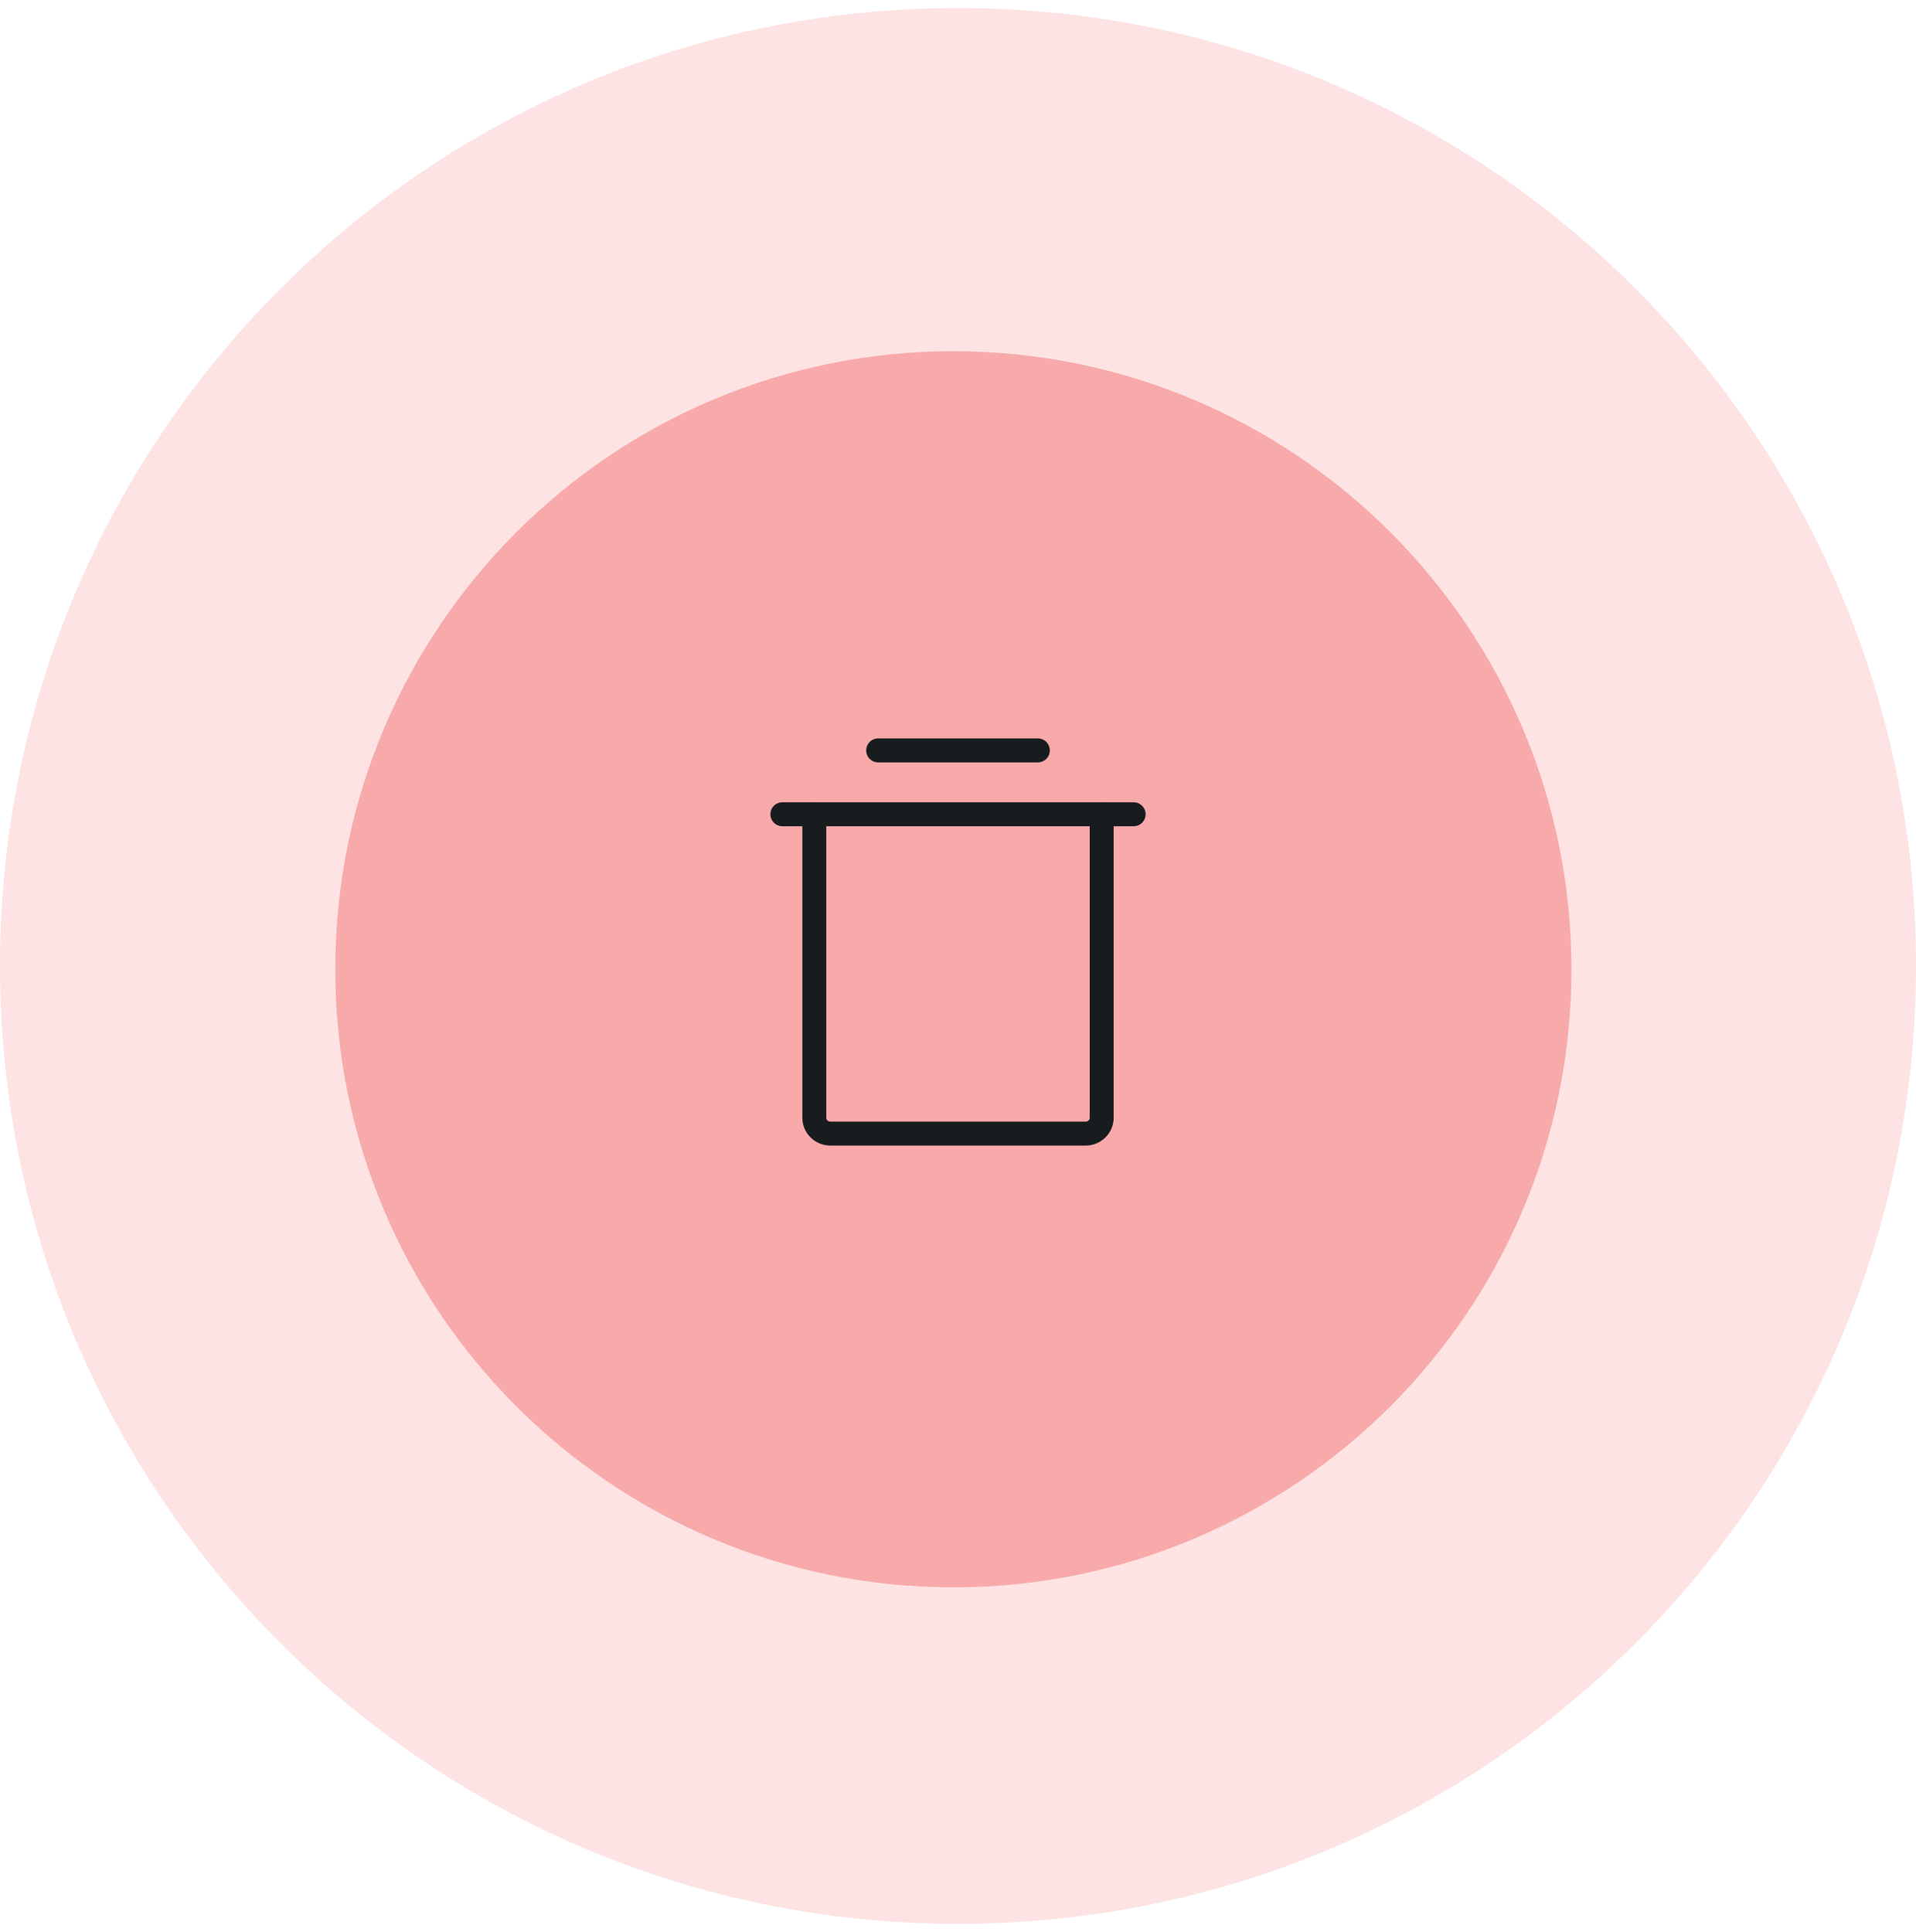 <svg width="120" height="121" viewBox="0 0 120 121" fill="none" xmlns="http://www.w3.org/2000/svg">
<path d="M60 120.5C93.137 120.5 120 93.637 120 60.5C120 27.363 93.137 0.5 60 0.5C26.863 0.5 0 27.363 0 60.5C0 93.637 26.863 120.5 60 120.5Z" fill="#FDE3E3"/>
<path d="M59.71 99.419C81.088 99.419 98.419 82.089 98.419 60.71C98.419 39.331 81.088 22 59.71 22C38.331 22 21 39.331 21 60.71C21 82.089 38.331 99.419 59.71 99.419Z" fill="#F8A9A9"/>
<path d="M71 51H49" stroke="#191C1F" stroke-width="1.5" stroke-linecap="round" stroke-linejoin="round"/>
<path d="M55 47H65" stroke="#191C1F" stroke-width="1.5" stroke-linecap="round" stroke-linejoin="round"/>
<path d="M69 51V70C69 70.265 68.895 70.52 68.707 70.707C68.52 70.895 68.265 71 68 71H52C51.735 71 51.48 70.895 51.293 70.707C51.105 70.52 51 70.265 51 70V51" stroke="#191C1F" stroke-width="1.5" stroke-linecap="round" stroke-linejoin="round"/>
</svg>
